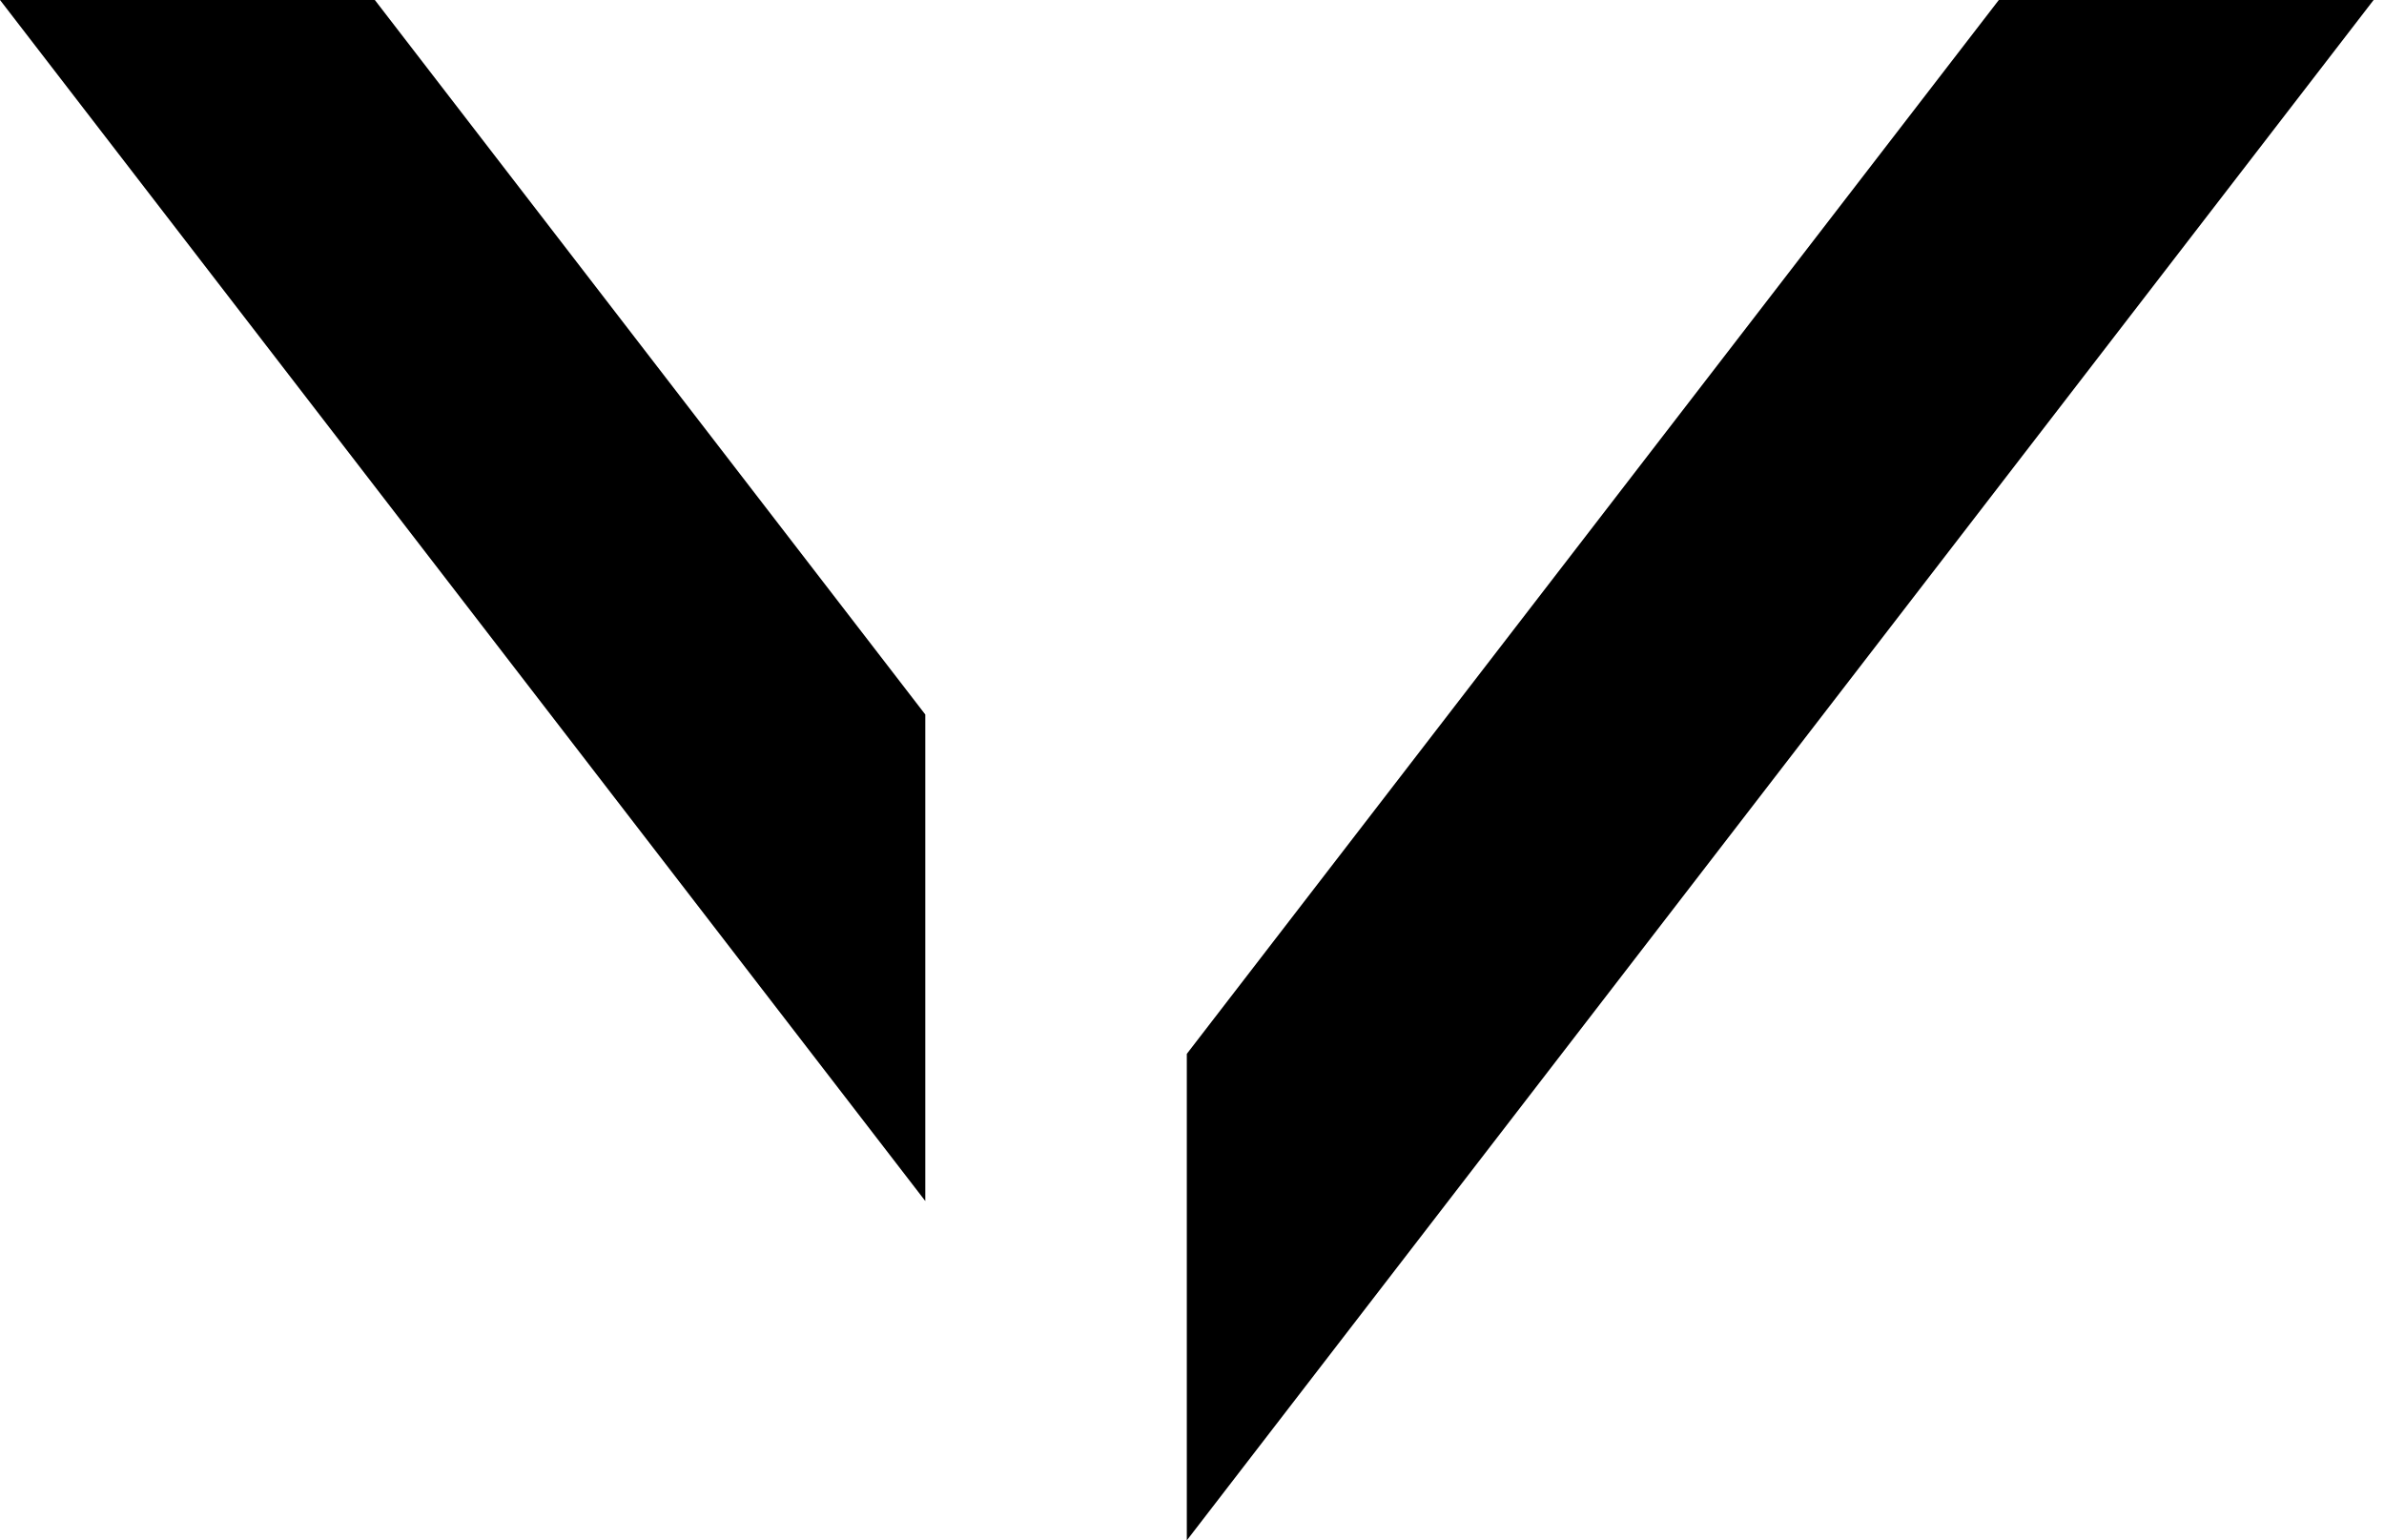 <?xml version="1.0" encoding="utf-8"?>
<!-- Generator: Adobe Illustrator 16.0.0, SVG Export Plug-In . SVG Version: 6.00 Build 0)  -->
<!DOCTYPE svg PUBLIC "-//W3C//DTD SVG 1.1//EN" "http://www.w3.org/Graphics/SVG/1.1/DTD/svg11.dtd">
<svg version="1.1" id="Réteg_1" xmlns="http://www.w3.org/2000/svg" xmlns:xlink="http://www.w3.org/1999/xlink" x="0px" y="0px"
	 width="115.282px" height="74.49px" viewBox="0 0 115.282 74.49" enable-background="new 0 0 115.282 74.49" xml:space="preserve">
<polygon points="55.497,-300.082 -18.994,-357.472 -18.994,-339.348 31.971,-300.082 "/>
<polygon points="15.561,-287.436 -18.994,-260.817 -18.994,-242.692 39.087,-287.436 "/>
<polygon points="-130.322,-300.082 -55.833,-242.692 -55.833,-260.816 -106.795,-300.082 "/>
<polygon points="-90.386,-312.729 -55.832,-339.347 -55.832,-357.472 -113.913,-312.729 "/>
<path d="M479.634-296.443v14.307l-74.49,39.394v-14.307L479.634-296.443z M392.498-263.737l-61.844-32.706v14.307l61.844,32.706
	V-263.737z M379.851-331.454l-49.197-26.017v14.306l49.197,26.019V-331.454z M405.144-318.077l-12.646-6.688v14.307l12.646,6.688
	l74.49-39.394v-14.307L405.144-318.077z M405.144-287.562L405.144-287.562l-74.49-39.394v14.308l74.49,39.393V-287.562z
	 M417.791-294.25v14.307l61.844-32.705v-14.308L417.791-294.25z"/>
<polygon points="189.85,-316.853 140.655,-358.099 140.655,-341.596 189.85,-300.349 "/>
<polygon points="215.145,-259.933 215.145,-259.933 140.655,-322.385 140.655,-305.882 215.145,-243.428 "/>
<polygon points="215.145,-295.646 202.498,-306.25 202.498,-289.746 215.145,-279.142 289.634,-341.596 289.634,-358.1 "/>
<polygon points="227.792,-254.032 289.634,-305.882 289.634,-322.386 227.792,-270.536 "/>
<g>
	<defs>
		<line id="SVGID_1_" x1="-151.154" y1="-381.888" x2="690.736" y2="-381.888"/>
	</defs>
	<clipPath id="SVGID_2_">
		<use xlink:href="#SVGID_1_"  overflow="visible"/>
	</clipPath>
</g>
<g>
	<defs>
		<line id="SVGID_3_" x1="-151.154" y1="-381.888" x2="690.736" y2="-381.888"/>
	</defs>
	<clipPath id="SVGID_4_">
		<use xlink:href="#SVGID_3_"  overflow="visible"/>
	</clipPath>
</g>
<g>
	<defs>
		<line id="SVGID_5_" x1="-151.154" y1="-381.888" x2="690.736" y2="-381.888"/>
	</defs>
	<clipPath id="SVGID_6_">
		<use xlink:href="#SVGID_5_"  overflow="visible"/>
	</clipPath>
</g>
<g>
	<defs>
		<line id="SVGID_7_" x1="-151.154" y1="-381.888" x2="690.736" y2="-381.888"/>
	</defs>
	<clipPath id="SVGID_8_">
		<use xlink:href="#SVGID_7_"  overflow="visible"/>
	</clipPath>
</g>
<g>
	<defs>
		<line id="SVGID_9_" x1="-151.154" y1="-381.888" x2="690.736" y2="-381.888"/>
	</defs>
	<clipPath id="SVGID_10_">
		<use xlink:href="#SVGID_9_"  overflow="visible"/>
	</clipPath>
</g>
<polygon points="-72.932,-98.57 -130.322,-24.08 -112.198,-24.08 -72.932,-75.043 "/>
<polygon points="-60.286,-58.633 -33.667,-24.079 -15.542,-24.079 -60.286,-82.16 "/>
<line fill="none" x1="-19.626" y1="-123.634" x2="-19.626" y2="718.254"/>
<line fill="none" x1="-19.626" y1="-123.634" x2="-19.626" y2="718.254"/>
<line fill="none" x1="-19.626" y1="-123.634" x2="-19.626" y2="718.254"/>
<line fill="none" x1="-19.626" y1="-123.634" x2="-19.626" y2="718.254"/>
<line fill="none" x1="-19.626" y1="-123.634" x2="-19.626" y2="718.254"/>
<polygon points="57.892,-95.736 115.282,-21.247 97.158,-21.247 57.892,-72.209 "/>
<polygon points="45.246,-55.8 18.627,-21.246 0.502,-21.246 45.246,-79.327 "/>
<line fill="none" x1="-58.414" y1="-123.634" x2="-58.414" y2="718.254"/>
<line fill="none" x1="-58.414" y1="-123.634" x2="-58.414" y2="718.254"/>
<line fill="none" x1="-58.414" y1="-123.634" x2="-58.414" y2="718.254"/>
<line fill="none" x1="-58.414" y1="-123.634" x2="-58.414" y2="718.254"/>
<line fill="none" x1="-58.414" y1="-123.634" x2="-58.414" y2="718.254"/>
<polygon points="-130.824,-170.082 -56.334,-227.472 -56.334,-209.348 -107.298,-170.082 "/>
<polygon points="-90.888,-157.436 -56.334,-130.817 -56.334,-112.692 -114.415,-157.436 "/>
<polygon points="54.995,-170.082 -19.495,-112.692 -19.495,-130.816 31.468,-170.082 "/>
<polygon points="15.058,-182.729 -19.496,-209.347 -19.496,-227.472 38.585,-182.729 "/>
<polygon points="-73.434,74.49 -130.824,0 -112.7,0 -73.434,50.963 "/>
<polygon points="-60.788,34.553 -34.169,-0.001 -16.044,-0.001 -60.788,58.08 "/>
<line fill="none" x1="7.372" y1="79.321" x2="7.372" y2="-746.568"/>
<line fill="none" x1="7.372" y1="79.321" x2="7.372" y2="-746.568"/>
<line fill="none" x1="7.372" y1="79.321" x2="7.372" y2="-746.568"/>
<line fill="none" x1="7.372" y1="79.321" x2="7.372" y2="-746.568"/>
<line fill="none" x1="7.372" y1="79.321" x2="7.372" y2="-746.568"/>
<polygon points="57.39,74.49 114.78,0 96.656,0 57.39,50.963 "/>
<polygon points="44.744,34.553 18.125,-0.001 0,-0.001 44.744,58.08 "/>
<line fill="none" x1="-25.416" y1="76.488" x2="-25.416" y2="-749.402"/>
<line fill="none" x1="-25.416" y1="76.488" x2="-25.416" y2="-749.402"/>
<line fill="none" x1="-25.416" y1="76.488" x2="-25.416" y2="-749.402"/>
<line fill="none" x1="-25.416" y1="76.488" x2="-25.416" y2="-749.402"/>
<line fill="none" x1="-25.416" y1="76.488" x2="-25.416" y2="-749.402"/>
<polygon points="-56.334,152.192 -130.824,94.803 -130.824,112.926 -79.86,152.192 "/>
<polygon points="-96.27,164.839 -130.824,191.457 -130.824,209.582 -72.743,164.839 "/>
<line fill="none" x1="-136.958" y1="559.363" x2="-136.958" y2="-282.527"/>
<line fill="none" x1="-136.958" y1="559.363" x2="-136.958" y2="-282.527"/>
<line fill="none" x1="-136.958" y1="559.363" x2="-136.958" y2="-282.527"/>
<line fill="none" x1="-136.958" y1="559.363" x2="-136.958" y2="-282.527"/>
<line fill="none" x1="-136.958" y1="559.363" x2="-136.958" y2="-282.527"/>
<line fill="none" x1="-136.247" y1="547.596" x2="-136.247" y2="-294.294"/>
<line fill="none" x1="-136.247" y1="547.596" x2="-136.247" y2="-294.294"/>
<line fill="none" x1="-136.247" y1="547.596" x2="-136.247" y2="-294.294"/>
<line fill="none" x1="-136.247" y1="547.596" x2="-136.247" y2="-294.294"/>
<line fill="none" x1="-136.247" y1="547.596" x2="-136.247" y2="-294.294"/>
<polygon points="-56.912,151.918 17.578,209.309 17.578,191.184 -33.385,151.918 "/>
<polygon points="-16.975,139.271 17.579,112.653 17.579,94.528 -40.502,139.271 "/>
<line fill="none" x1="-76.743" y1="86.112" x2="765.147" y2="86.112"/>
<line fill="none" x1="-76.743" y1="86.112" x2="765.147" y2="86.112"/>
<line fill="none" x1="-76.743" y1="86.112" x2="765.147" y2="86.112"/>
<line fill="none" x1="-76.743" y1="86.112" x2="765.147" y2="86.112"/>
<line fill="none" x1="-76.743" y1="86.112" x2="765.147" y2="86.112"/>
<line fill="none" x1="266.952" y1="587.863" x2="-63.548" y2="185.473"/>
<line fill="none" x1="266.952" y1="587.863" x2="-63.548" y2="185.473"/>
<line fill="none" x1="266.952" y1="587.863" x2="-63.548" y2="185.473"/>
<line fill="none" x1="266.952" y1="587.863" x2="-63.548" y2="185.473"/>
<line fill="none" x1="266.952" y1="587.863" x2="-63.548" y2="185.473"/>
<line fill="none" x1="235.164" y1="587.863" x2="-95.336" y2="185.473"/>
<line fill="none" x1="235.164" y1="587.863" x2="-95.336" y2="185.473"/>
<line fill="none" x1="235.164" y1="587.863" x2="-95.336" y2="185.473"/>
<line fill="none" x1="235.164" y1="587.863" x2="-95.336" y2="185.473"/>
<line fill="none" x1="235.164" y1="587.863" x2="-95.336" y2="185.473"/>
<line fill="none" x1="-56.501" y1="335.199" x2="-29.001" y2="1165.321"/>
<line fill="none" x1="-56.501" y1="335.199" x2="-29.001" y2="1165.321"/>
<line fill="none" x1="-56.501" y1="335.199" x2="-29.001" y2="1165.321"/>
<line fill="none" x1="-56.501" y1="335.199" x2="-29.001" y2="1165.321"/>
<line fill="none" x1="-56.501" y1="335.199" x2="-29.001" y2="1165.321"/>
<polygon points="-9.38,297.686 -83.87,355.076 -83.87,336.951 -32.908,297.686 "/>
<polygon points="-49.317,285.039 -83.871,258.42 -83.871,240.295 -25.791,285.039 "/>
<line fill="none" x1="-63.003" y1="544.254" x2="-63.003" y2="-281.635"/>
<line fill="none" x1="-63.003" y1="544.254" x2="-63.003" y2="-281.635"/>
<line fill="none" x1="-63.003" y1="544.254" x2="-63.003" y2="-281.635"/>
<line fill="none" x1="-63.003" y1="544.254" x2="-63.003" y2="-281.635"/>
<line fill="none" x1="-63.003" y1="544.254" x2="-63.003" y2="-281.635"/>
<polygon points="-56.414,297.361 -130.904,239.971 -130.904,258.096 -79.94,297.361 "/>
<polygon points="-96.35,310.008 -130.904,336.627 -130.904,354.752 -72.824,310.008 "/>
<line fill="none" x1="-104.539" y1="673.932" x2="-104.539" y2="-151.958"/>
<line fill="none" x1="-104.539" y1="673.932" x2="-104.539" y2="-151.958"/>
<line fill="none" x1="-104.539" y1="673.932" x2="-104.539" y2="-151.958"/>
<line fill="none" x1="-104.539" y1="673.932" x2="-104.539" y2="-151.958"/>
<line fill="none" x1="-104.539" y1="673.932" x2="-104.539" y2="-151.958"/>
<line fill="none" x1="-137.327" y1="676.766" x2="-137.327" y2="-149.125"/>
<line fill="none" x1="-137.327" y1="676.766" x2="-137.327" y2="-149.125"/>
<line fill="none" x1="-137.327" y1="676.766" x2="-137.327" y2="-149.125"/>
<line fill="none" x1="-137.327" y1="676.766" x2="-137.327" y2="-149.125"/>
<line fill="none" x1="-137.327" y1="676.766" x2="-137.327" y2="-149.125"/>
<line fill="none" x1="-107.914" y1="1120.998" x2="-141.414" y2="306.875"/>
<line fill="none" x1="-107.914" y1="1120.998" x2="-141.414" y2="306.875"/>
<line fill="none" x1="-107.914" y1="1120.998" x2="-141.414" y2="306.875"/>
<line fill="none" x1="-107.914" y1="1120.998" x2="-141.414" y2="306.875"/>
<line fill="none" x1="-107.914" y1="1120.998" x2="-141.414" y2="306.875"/>
<polygon points="379.851,-171.628 330.654,-197.645 330.654,-183.339 379.851,-157.32 "/>
<polygon points="405.144,-158.251 392.498,-164.939 392.498,-150.632 405.144,-143.944 479.634,-183.338 479.634,-197.645 "/>
<polygon points="405.144,-127.735 405.144,-127.735 330.654,-167.129 330.654,-152.821 405.144,-113.428 "/>
<polygon points="417.791,-134.423 417.791,-120.116 479.634,-152.821 479.634,-167.129 "/>
<line fill="none" x1="-151.154" y1="-222.062" x2="690.736" y2="-222.062"/>
<line fill="none" x1="-151.154" y1="-222.062" x2="690.736" y2="-222.062"/>
<line fill="none" x1="-151.154" y1="-222.062" x2="690.736" y2="-222.062"/>
<line fill="none" x1="-151.154" y1="-222.062" x2="690.736" y2="-222.062"/>
<line fill="none" x1="-151.154" y1="-222.062" x2="690.736" y2="-222.062"/>
<polygon points="394.635,43.529 368.618,92.727 382.924,92.727 408.943,43.529 "/>
<polygon points="408.012,18.236 401.324,30.882 415.631,30.882 422.319,18.236 382.924,-56.254 368.618,-56.254 "/>
<polygon points="438.528,18.236 438.528,18.236 399.134,92.727 413.442,92.727 452.835,18.236 "/>
<polygon points="431.84,5.589 446.147,5.589 413.442,-56.254 399.134,-56.254 "/>
<line fill="none" x1="344.202" y1="574.533" x2="344.202" y2="-267.356"/>
<line fill="none" x1="344.202" y1="574.533" x2="344.202" y2="-267.356"/>
<line fill="none" x1="344.202" y1="574.533" x2="344.202" y2="-267.356"/>
<line fill="none" x1="344.202" y1="574.533" x2="344.202" y2="-267.356"/>
<line fill="none" x1="344.202" y1="574.533" x2="344.202" y2="-267.356"/>
</svg>
